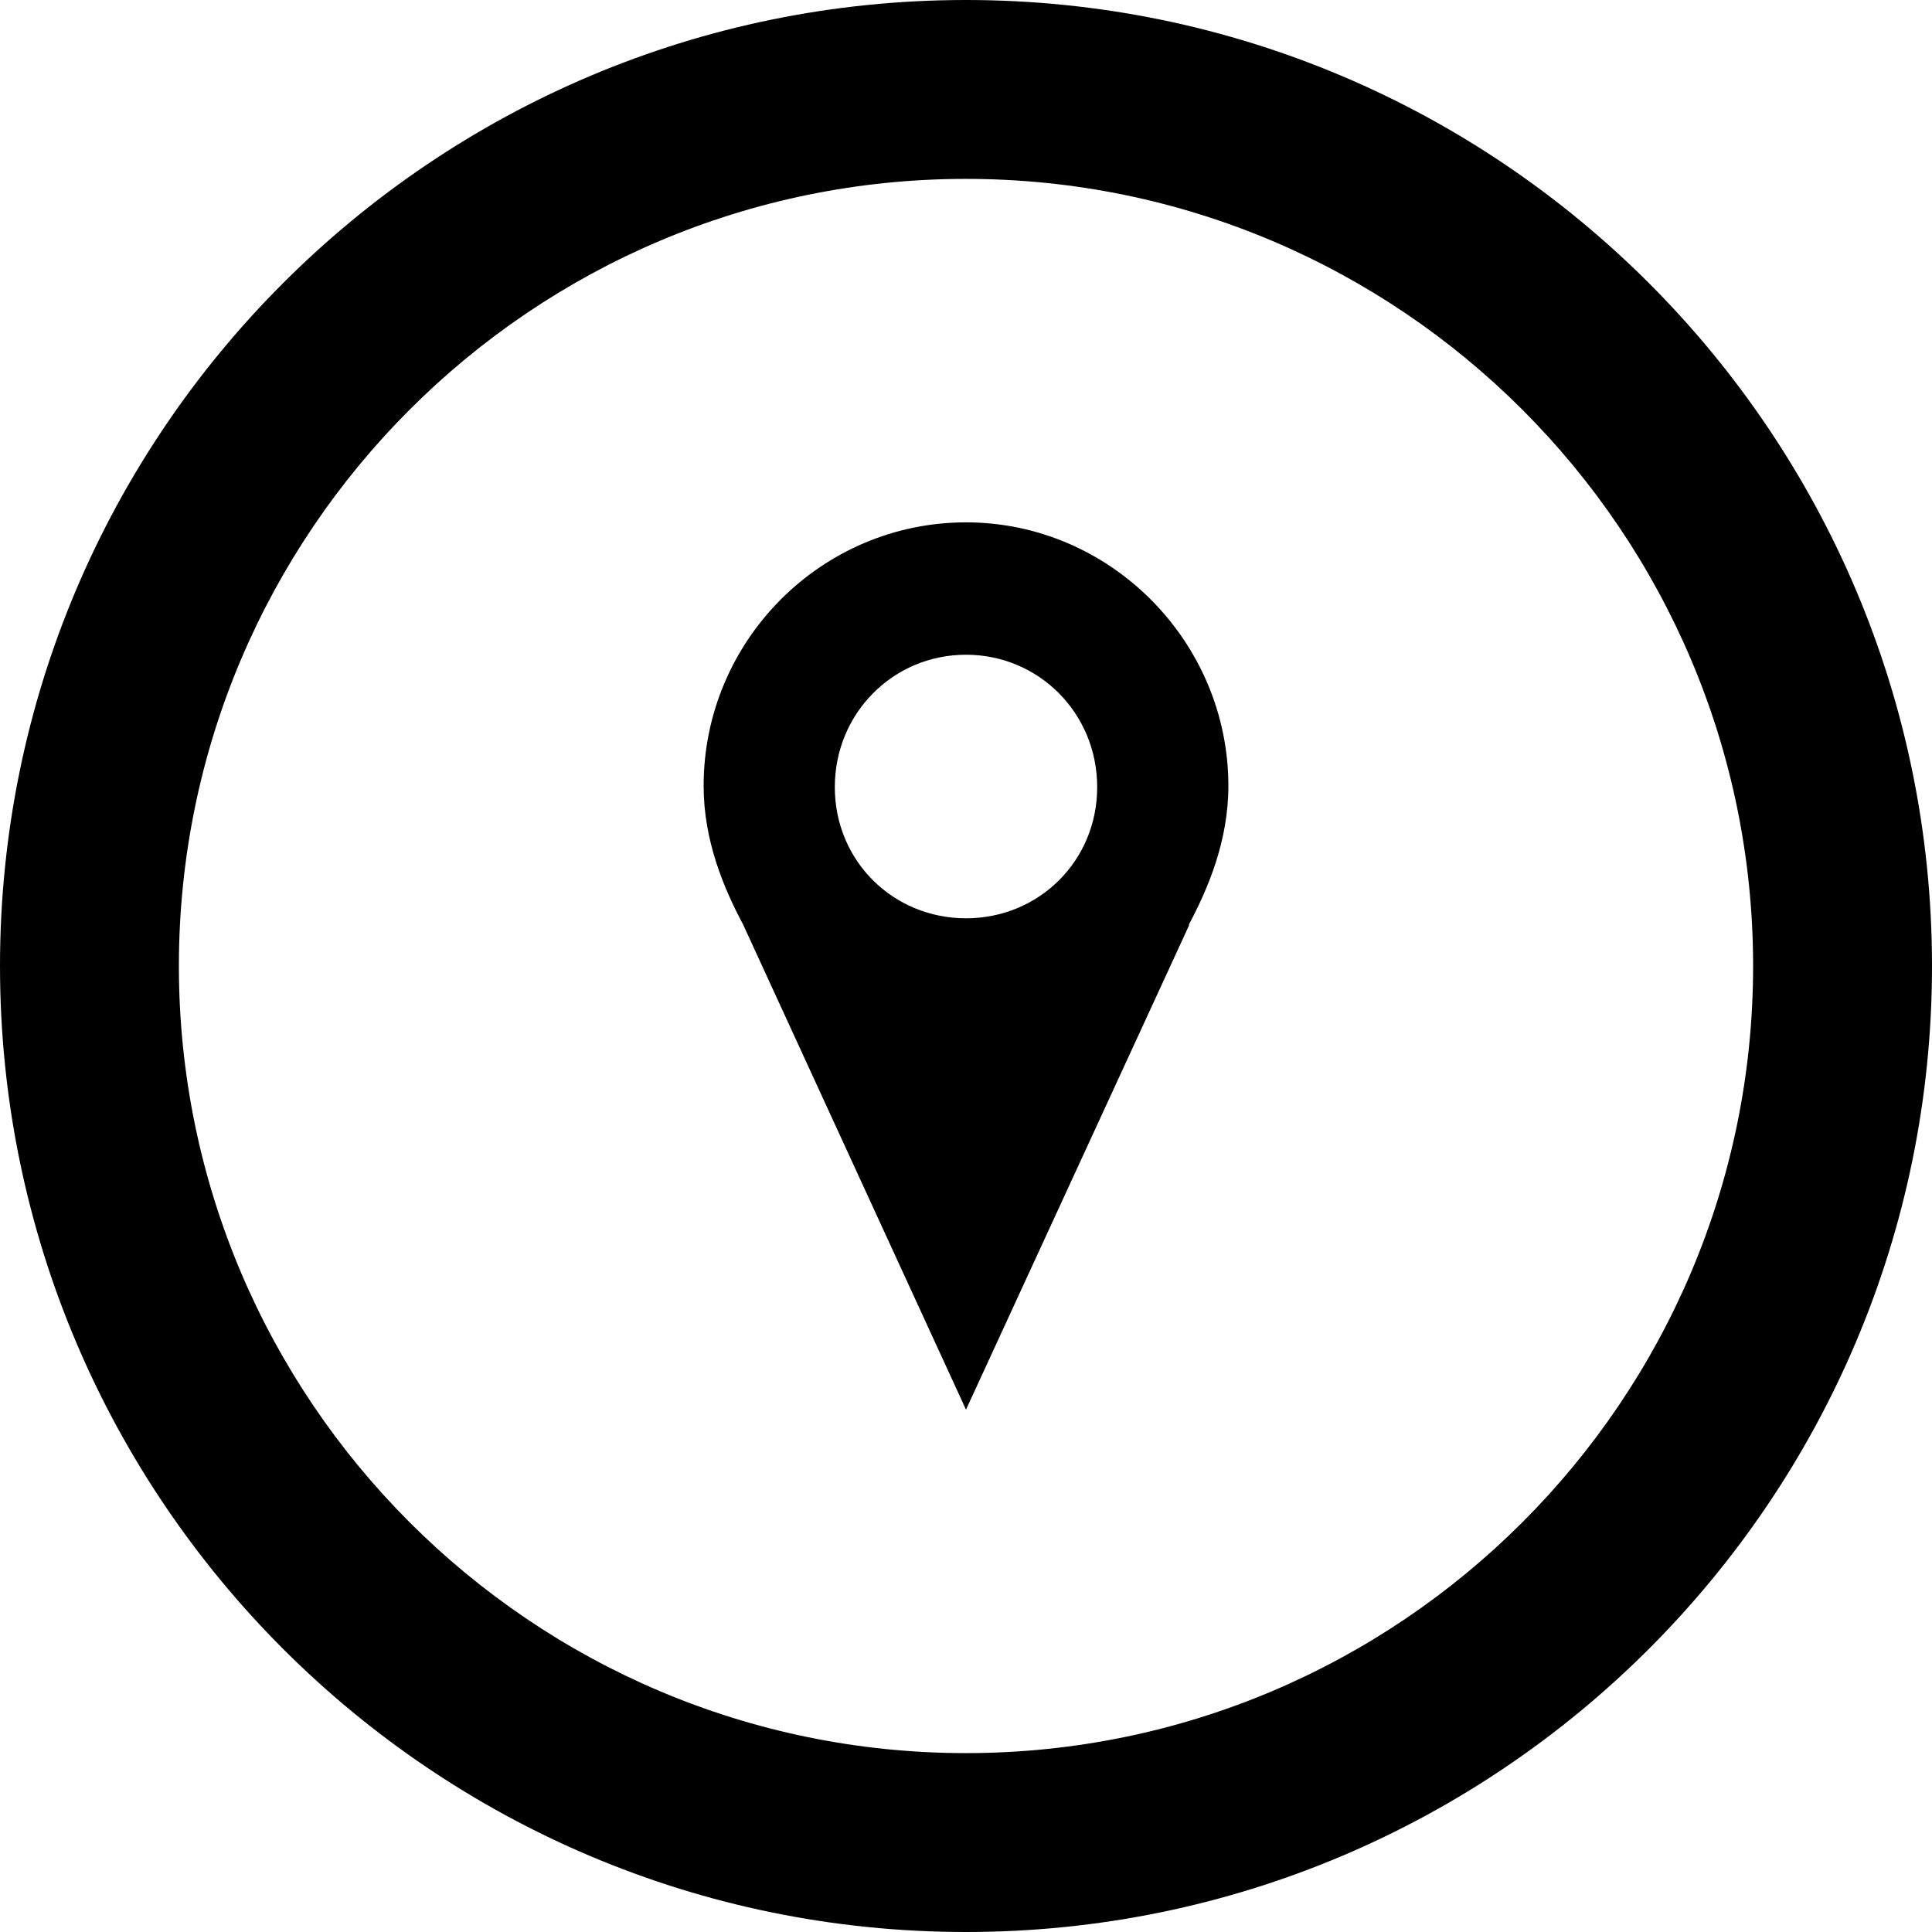 <?xml version="1.0" encoding="utf-8"?>
<!-- Generator: Adobe Illustrator 19.2.1, SVG Export Plug-In . SVG Version: 6.00 Build 0)  -->
<svg version="1.1" id="Layer_1" xmlns="http://www.w3.org/2000/svg" xmlns:xlink="http://www.w3.org/1999/xlink" x="0px" y="0px"
	 viewBox="0 0 162 162" style="enable-background:new 0 0 162 162;" xml:space="preserve">
<path class="bio-icon-inner" d="M81,118.2L62.3,77.5c-1.6-3-3.3-7-3.3-11.6c0-12.2,9.9-22.1,22-22.1s22,10,22,22.1c0,4.6-1.7,8.6-3.3,11.6v0.1
	L81,118.2L81,118.2z M81,54.9c-6.1,0-11,4.9-11,11.1C70,72.2,74.9,77,81,77S92,72.2,92,66C92,59.8,87.1,54.9,81,54.9z"/>
<g>
	<path class="bio-icon-circle" d="M81,15c36.4,0,66,29.6,66,66s-29.6,66-66,66s-66-29.6-66-66S44.6,15,81,15 M81,0C36.3,0,0,36.3,0,81
		s36.3,81,81,81s81-36.3,81-81S125.7,0,81,0L81,0z"/>
</g>
</svg>
